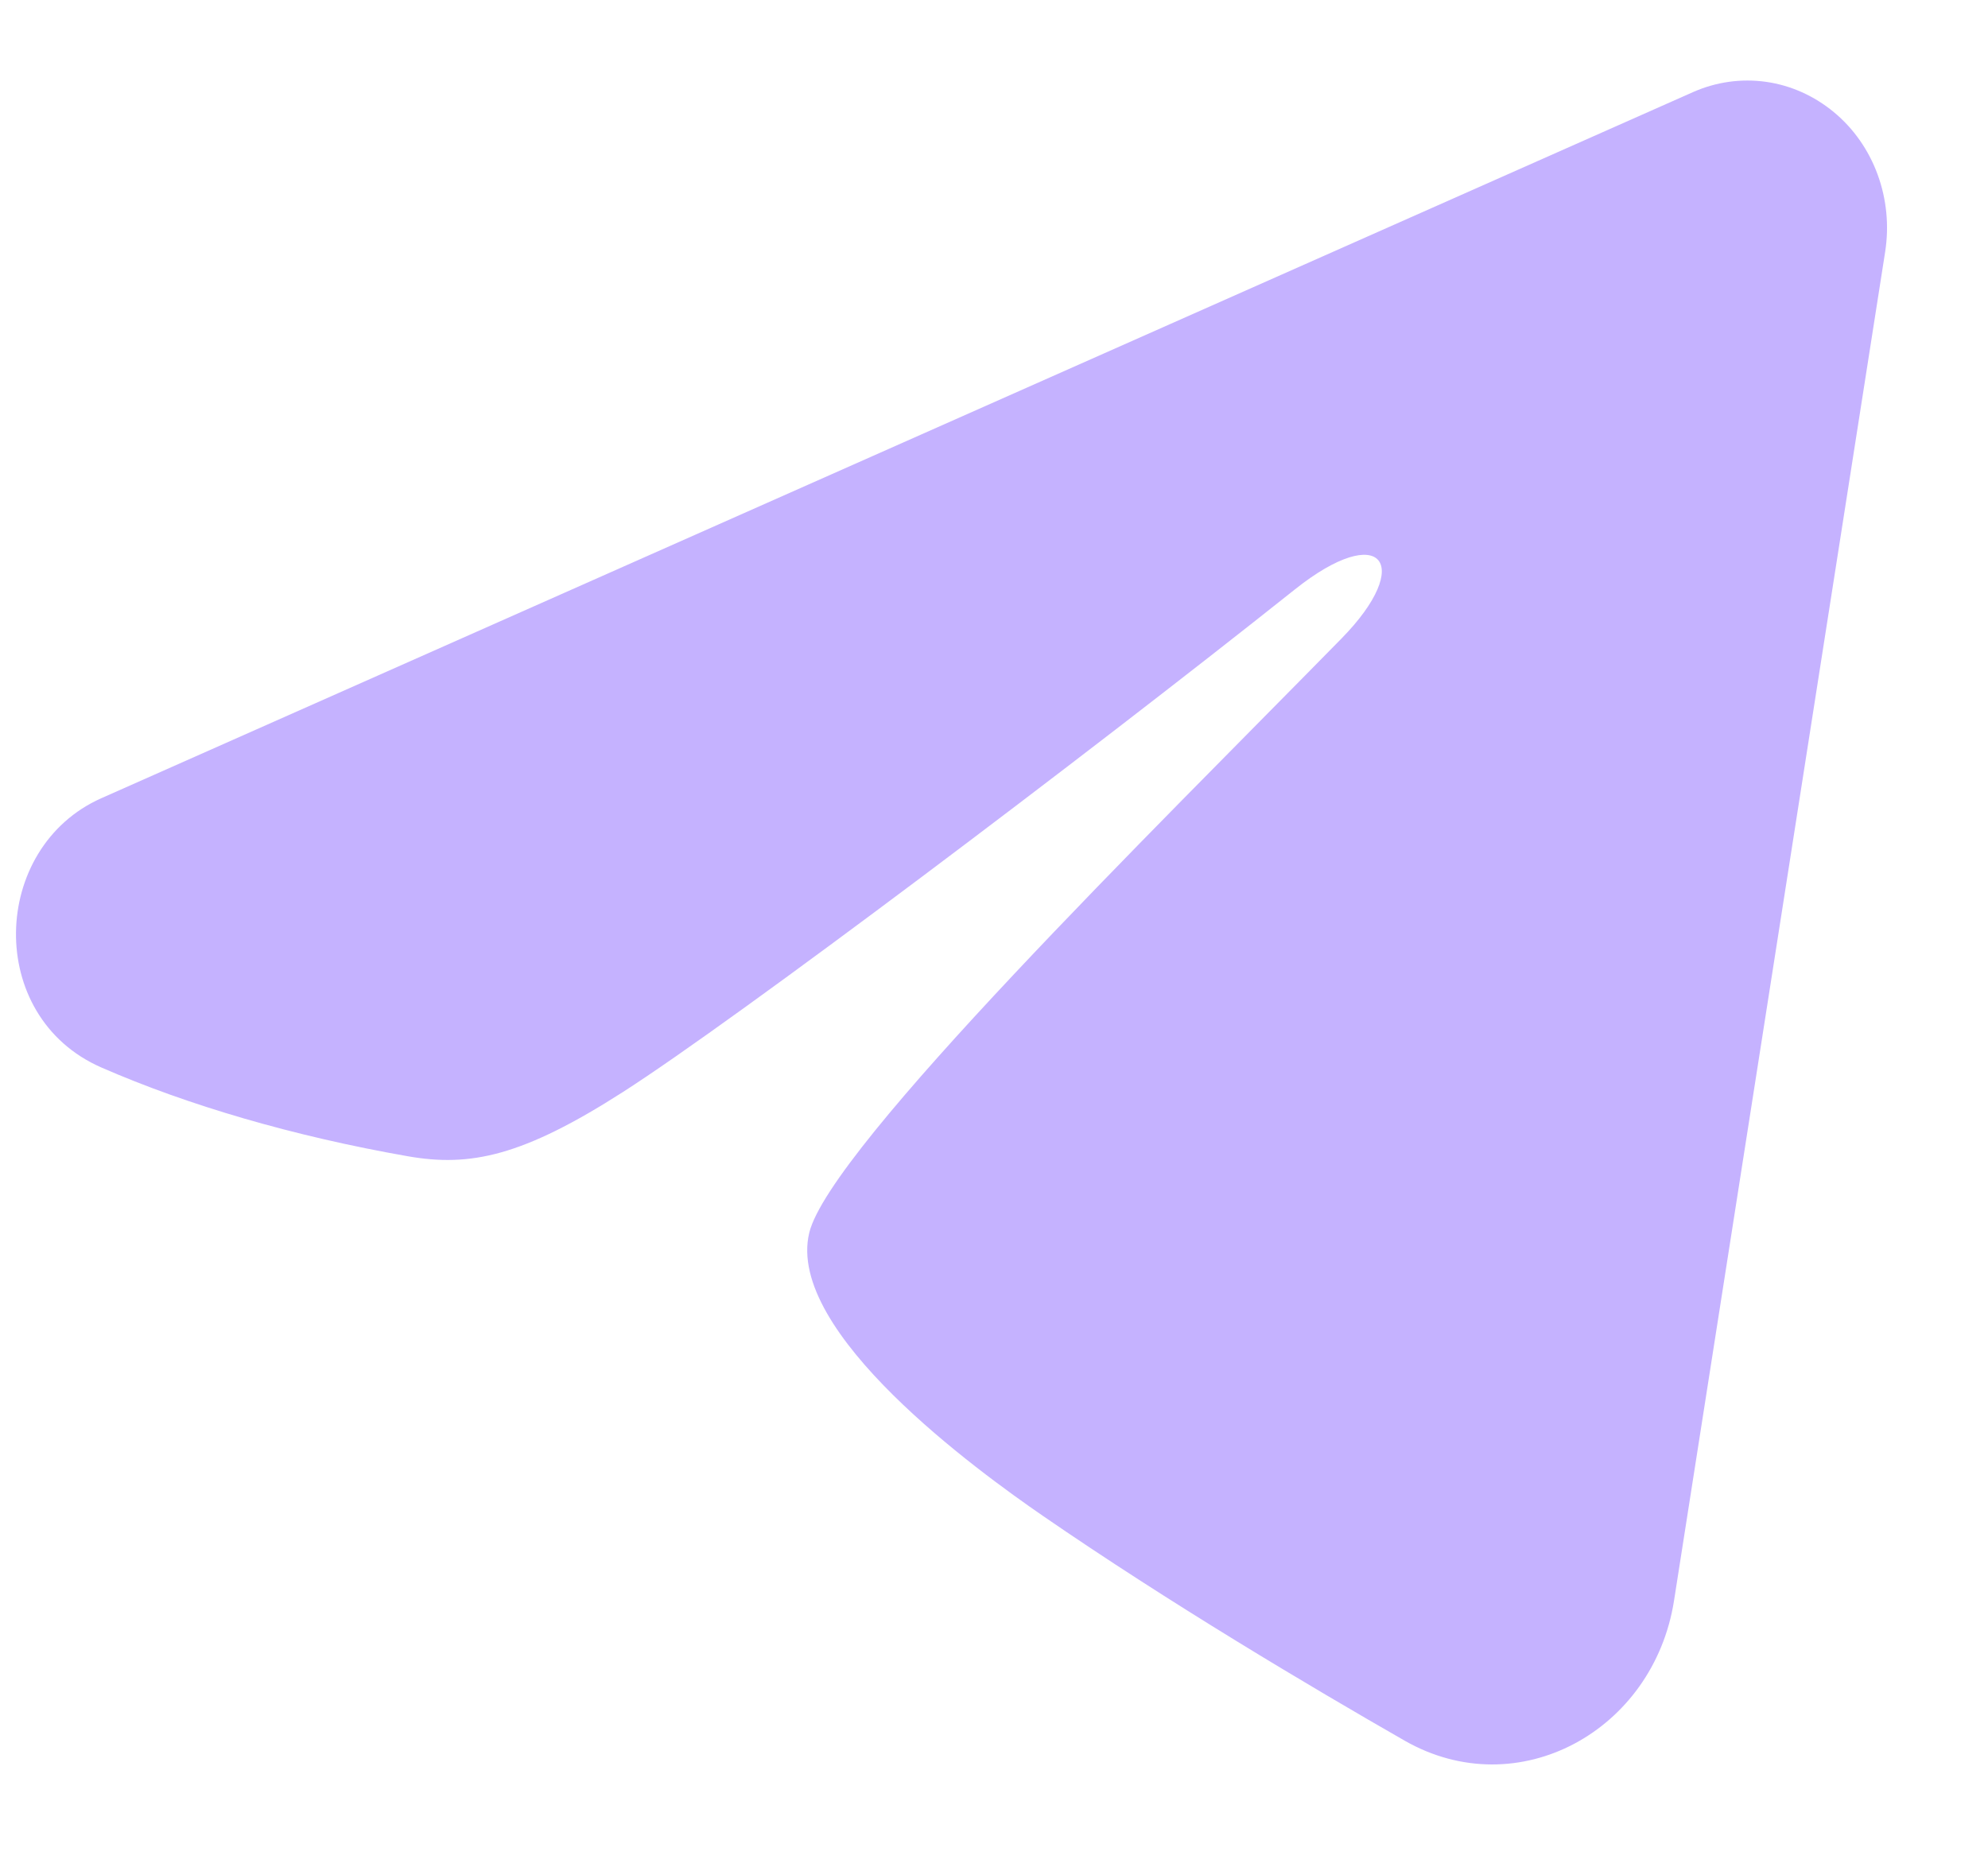 <svg width="17" height="16" viewBox="0 0 17 16" fill="none" xmlns="http://www.w3.org/2000/svg">
<path fill-rule="evenodd" clip-rule="evenodd" d="M14.479 0.787C14.676 0.7 14.891 0.67 15.103 0.7C15.314 0.73 15.514 0.82 15.682 0.959C15.85 1.098 15.979 1.282 16.056 1.492C16.133 1.702 16.155 1.929 16.121 2.151L14.315 13.689C14.14 14.802 12.981 15.44 12.012 14.886C11.202 14.422 9.998 13.707 8.916 12.962C8.374 12.588 6.716 11.393 6.92 10.543C7.095 9.816 9.881 7.083 11.473 5.459C12.098 4.821 11.813 4.452 11.075 5.039C9.243 6.497 6.301 8.714 5.328 9.338C4.47 9.888 4.022 9.982 3.487 9.888C2.511 9.717 1.606 9.452 0.867 9.129C-0.131 8.693 -0.082 7.247 0.867 6.826L14.479 0.787Z" fill="#C5B2FF"/>
</svg>
